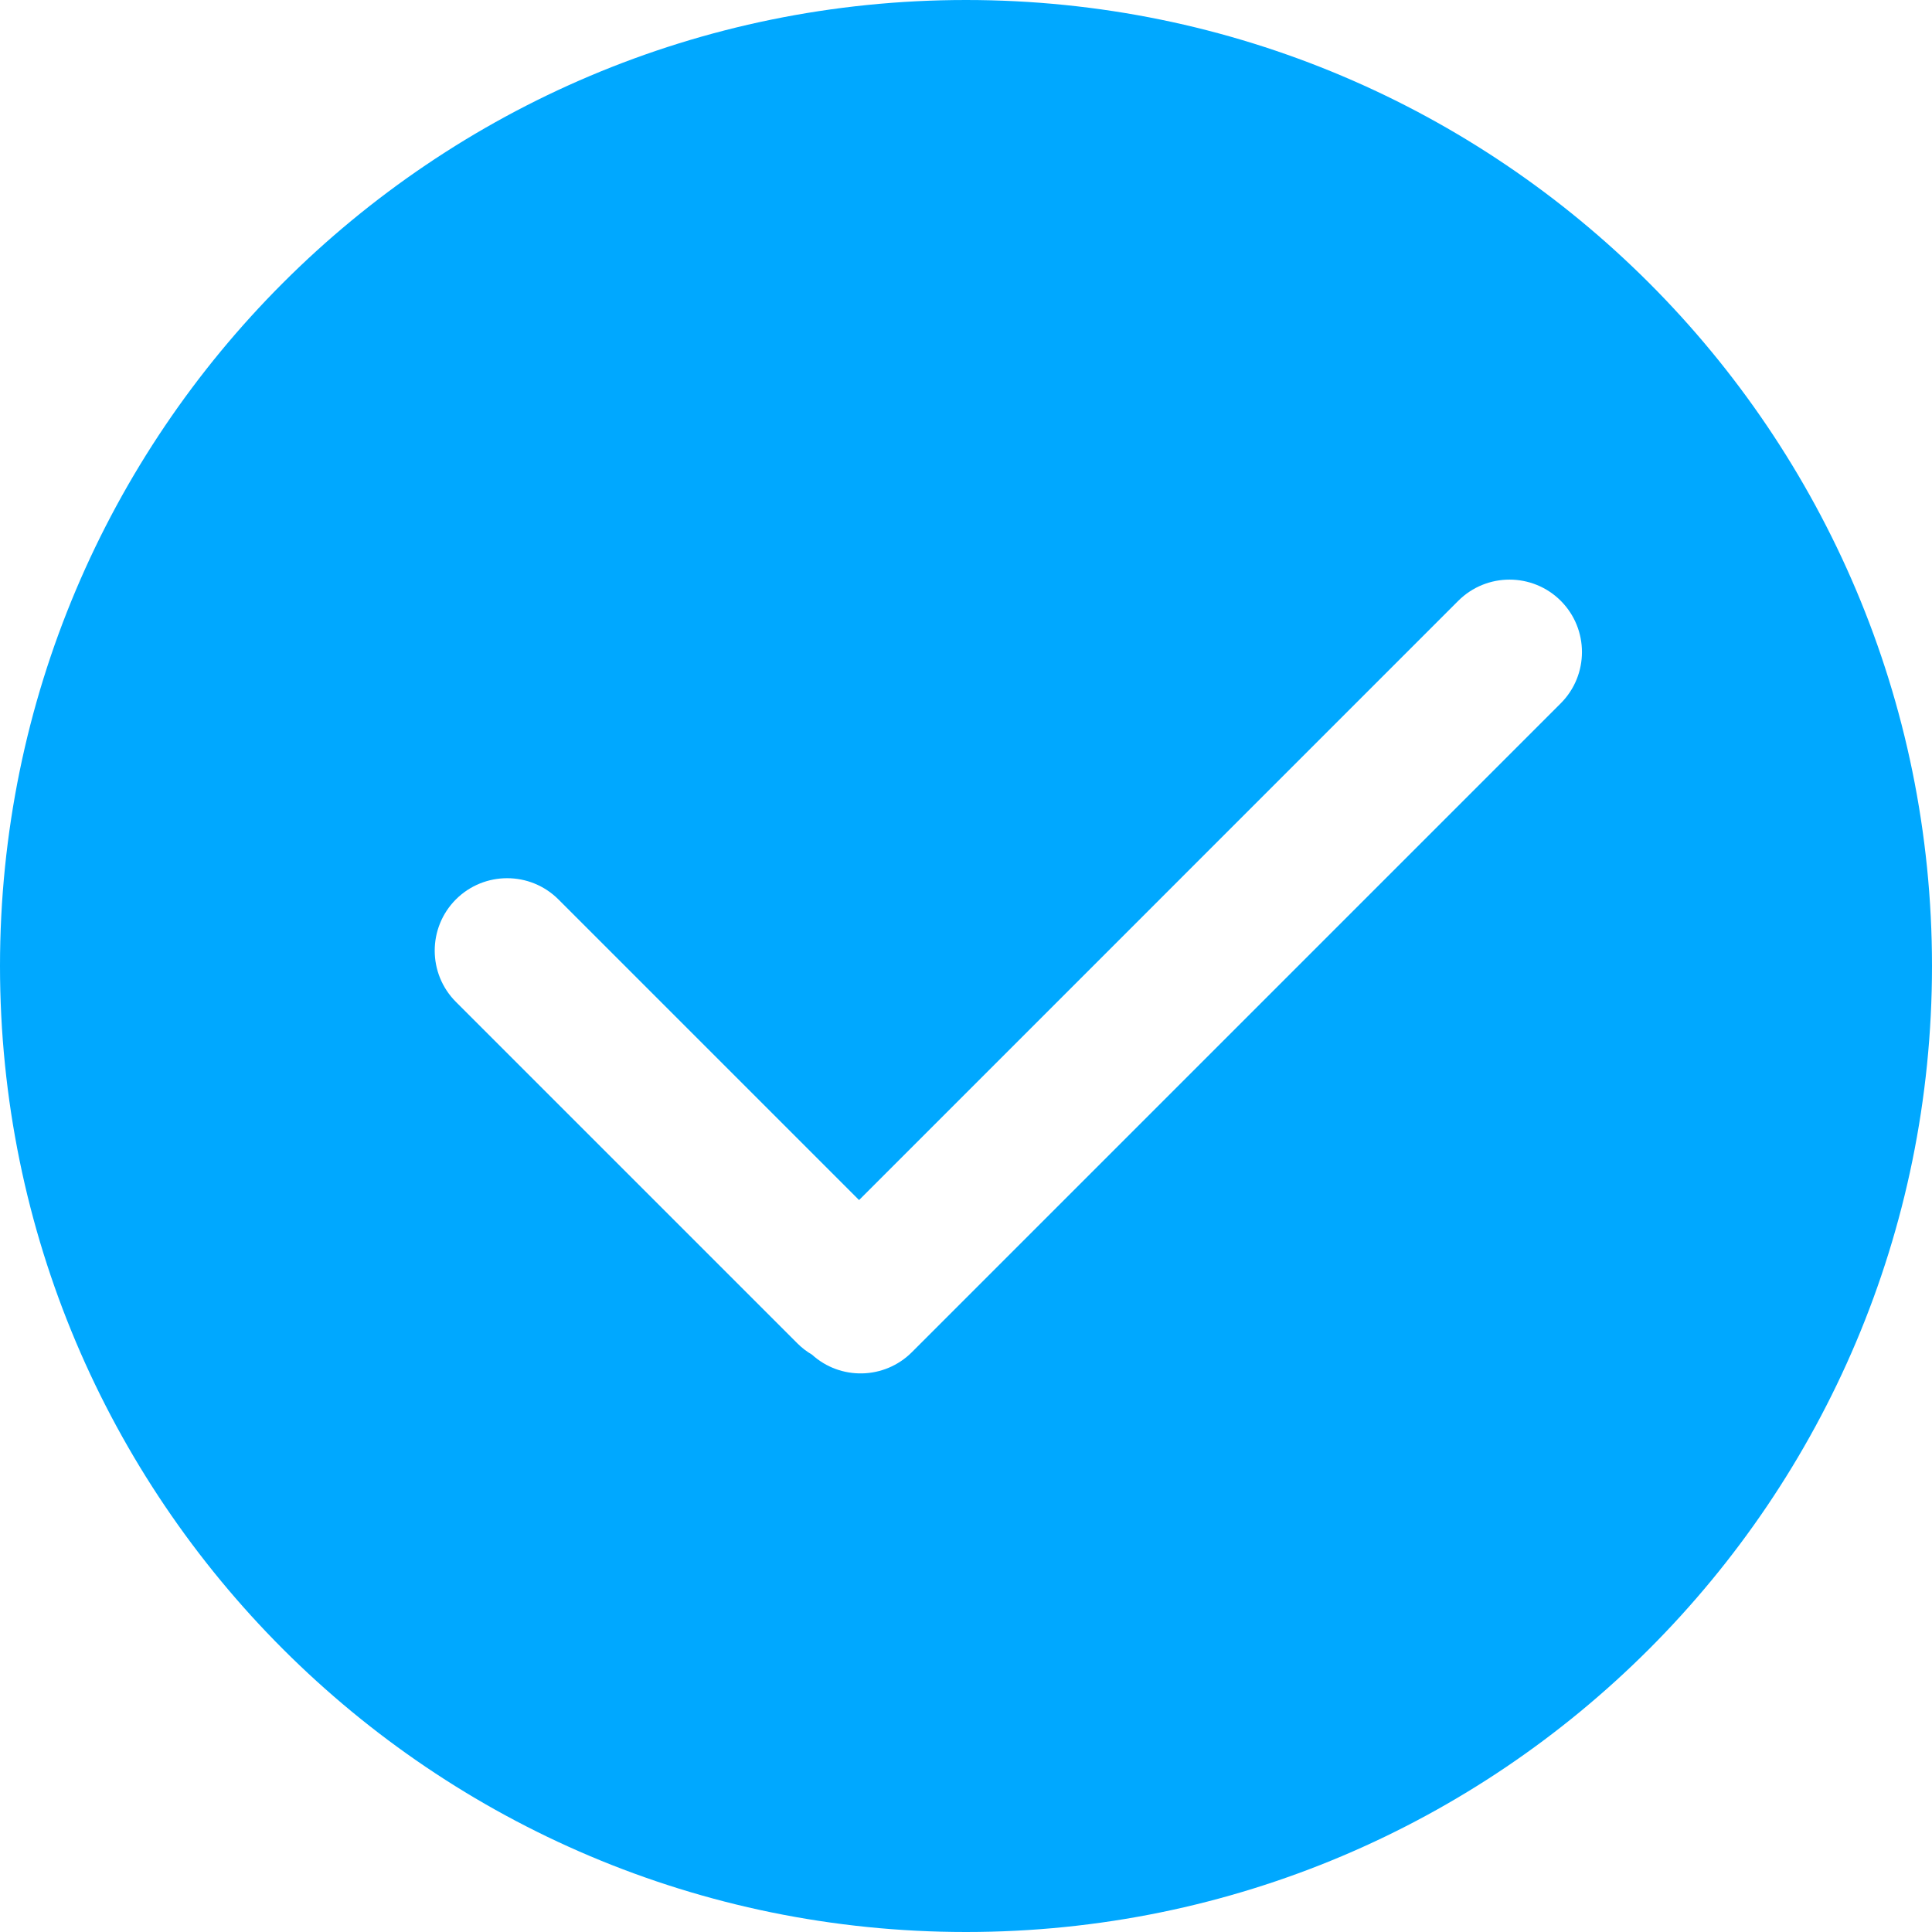 <?xml version="1.0" encoding="UTF-8"?>
<svg width="40px" height="40px" viewBox="0 0 40 40" version="1.1" xmlns="http://www.w3.org/2000/svg" xmlns:xlink="http://www.w3.org/1999/xlink">
    <!-- Generator: Sketch 45.1 (43504) - http://www.bohemiancoding.com/sketch -->
    <title>list_select</title>
    <desc>Created with Sketch.</desc>
    <defs></defs>
    <g id="other" stroke="none" stroke-width="1" fill="none" fill-rule="evenodd">
        <g id="list_select" fill="#00A8FF">
            <path d="M17.786,24.846 L11.561,18.621 C10.975,18.036 10.025,18.036 9.439,18.621 L9.439,18.621 L9.439,18.621 C8.854,19.207 8.854,20.157 9.439,20.743 L16.51,27.814 C16.602,27.906 16.703,27.983 16.811,28.046 C17.399,28.581 18.31,28.564 18.879,27.996 L32.314,14.561 C32.899,13.975 32.899,13.025 32.314,12.439 C31.728,11.854 30.778,11.854 30.192,12.439 L17.786,24.846 Z M20,0 L20,0 C31.046,-2.02906125e-15 40,8.954 40,20 L40,20 C40,31.046 31.046,40 20,40 C8.954,40 1.3527075e-15,31.046 0,20 L0,20 L0,20 C-1.3527075e-15,8.954 8.954,2.02906125e-15 20,0 L20,0 Z" id="Combined-Shape"></path>
        </g>
    </g>
</svg>